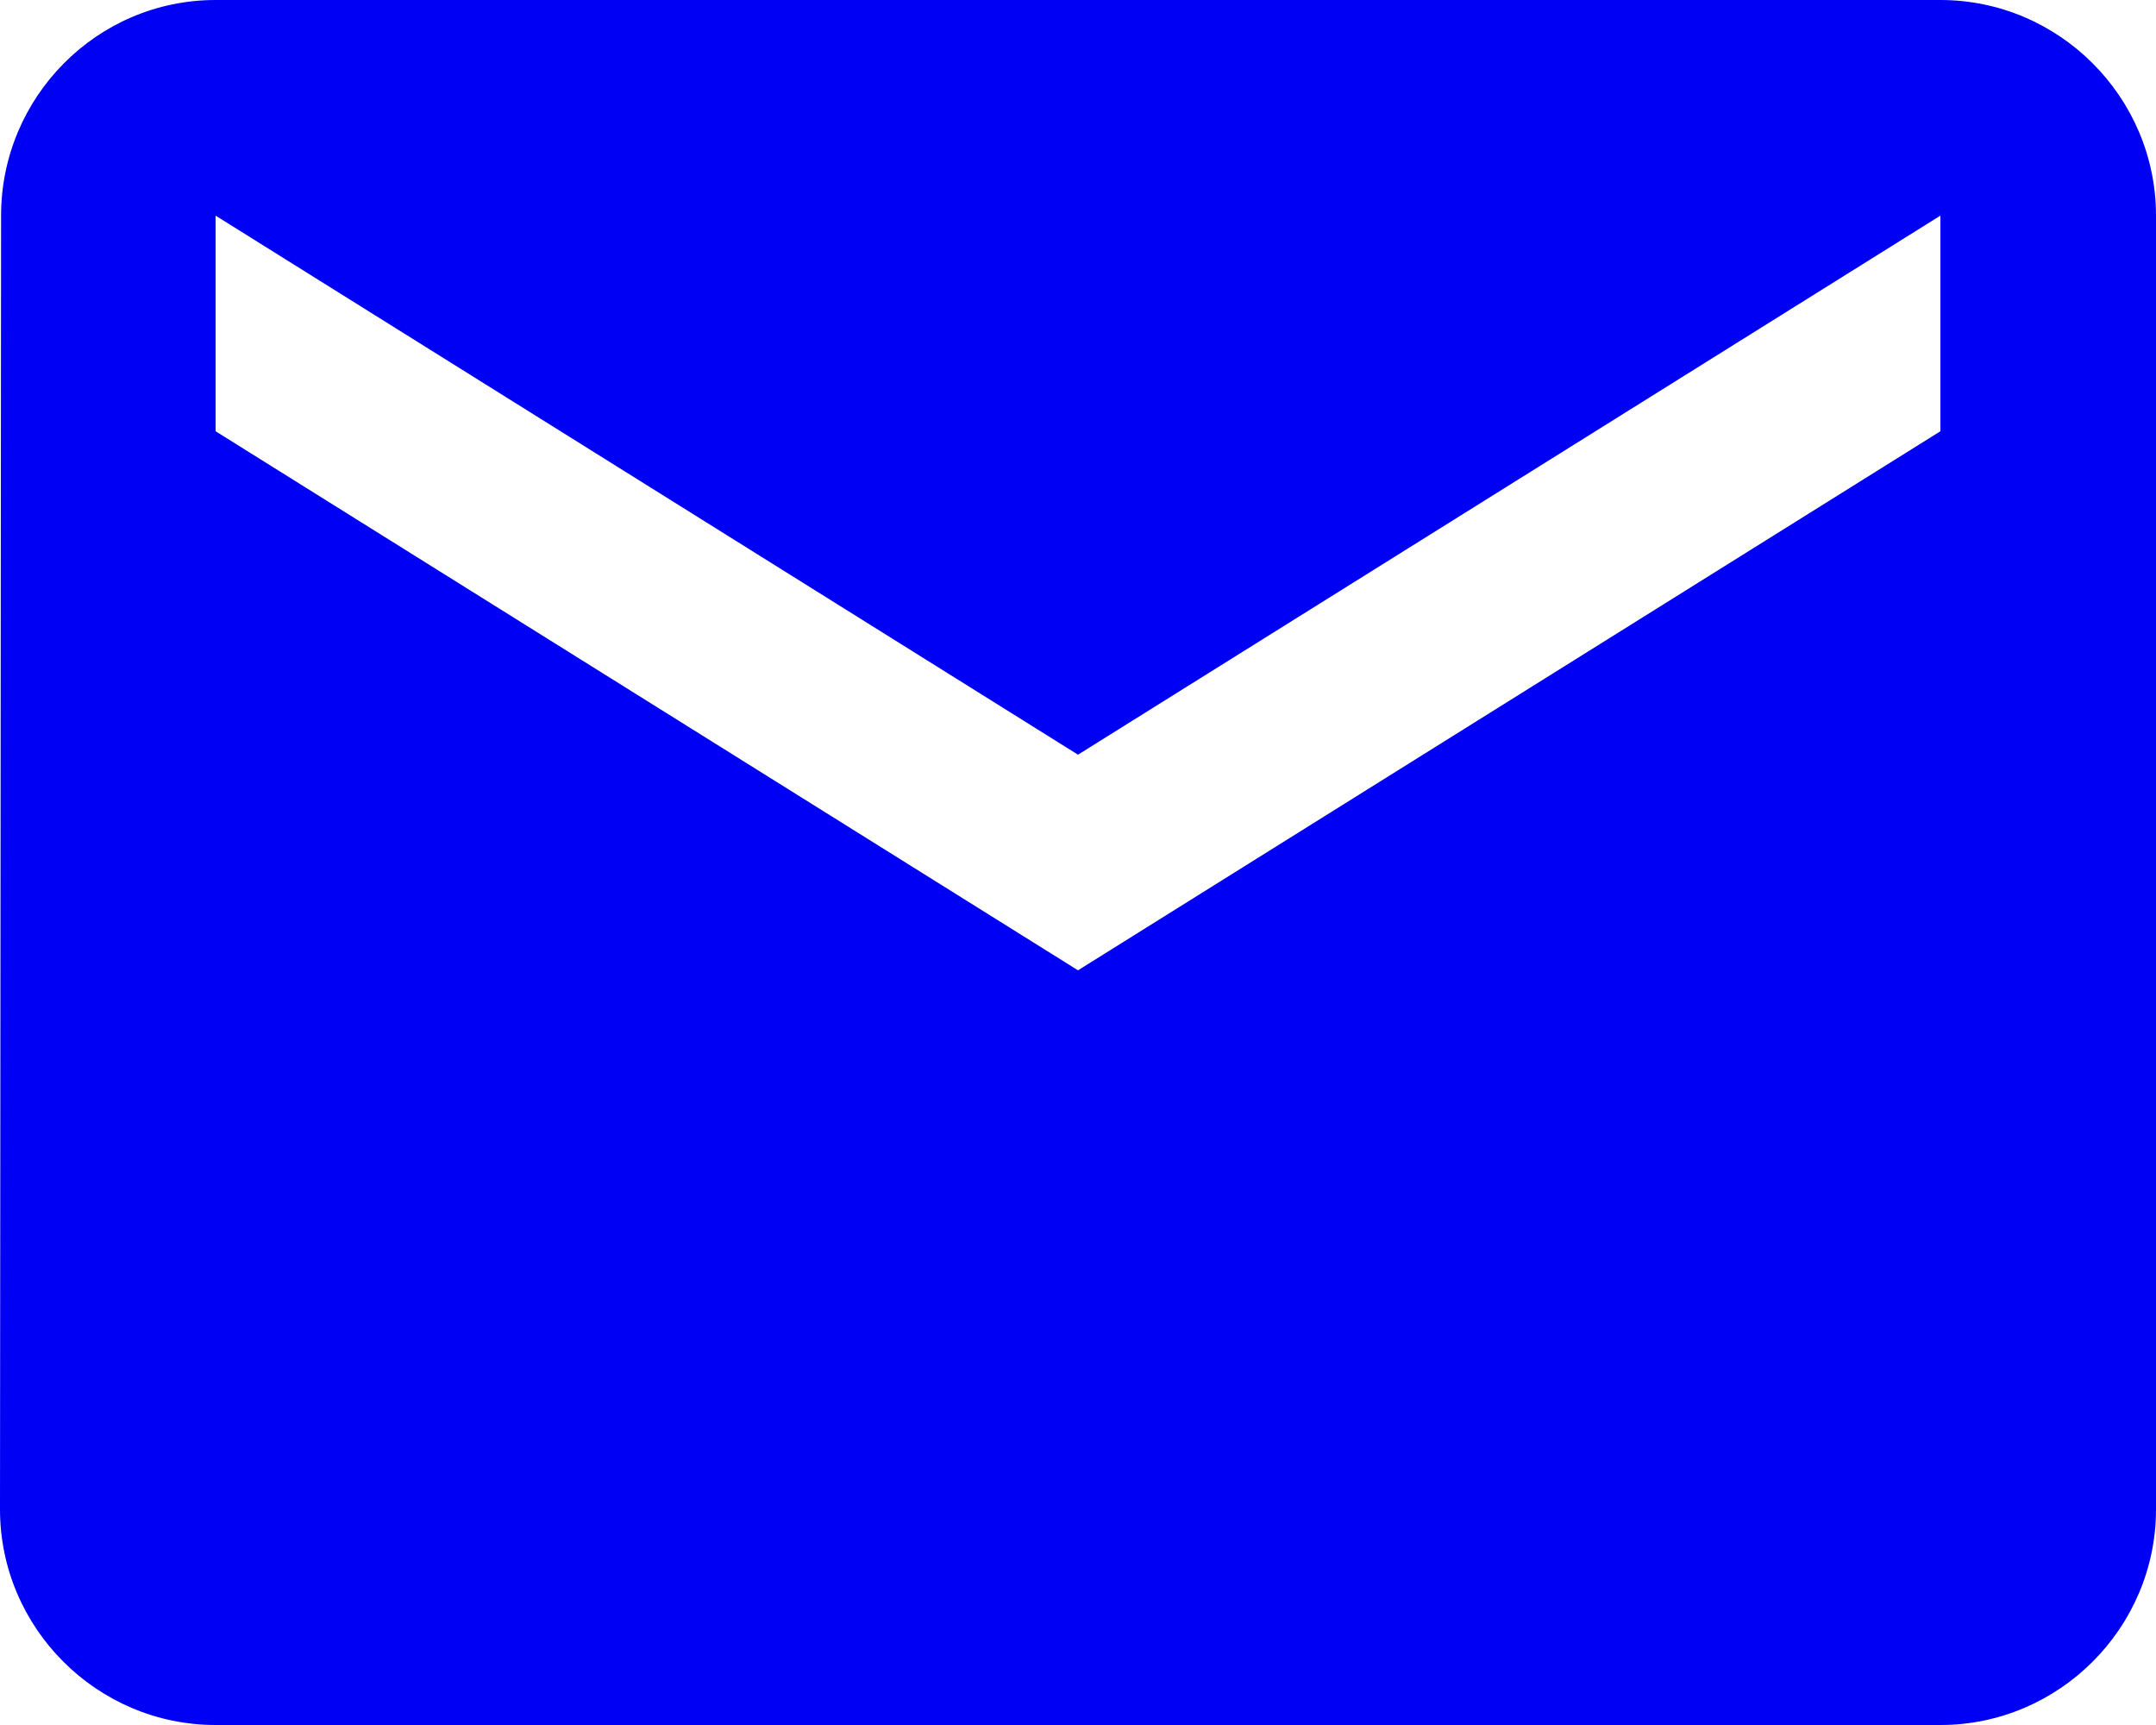 <svg width="40" height="32" viewBox="0 0 40 32" fill="none" xmlns="http://www.w3.org/2000/svg" xmlns:xlink="http://www.w3.org/1999/xlink">
<path d="M36,0L4,0C1.8,0 0.02,1.8 0.02,4L0,28C0,30.2 1.8,32 4,32L36,32C38.2,32 40,30.2 40,28L40,4C40,1.8 38.2,0 36,0ZM36,8L20,18L4,8L4,4L20,14L36,4L36,8Z" fill="#0000F5"/>
</svg>
